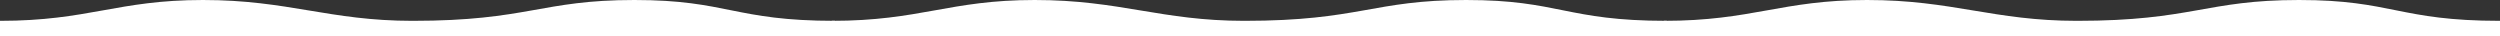 <svg width="1920" height="28" viewBox="0 0 1920 28" fill="none" xmlns="http://www.w3.org/2000/svg">
<rect x="0" y="0" width="1920" height="28" fill="#333333" stroke="none"/>
<path d="M155.864 0C90.282 0 68.137 16 0 16V28H641.343V16C563.837 16 558.726 0 487.182 0C415.637 0 405.417 16 316.839 16C252.96 16 221.446 0 155.864 0Z" fill="white"/>
<path d="M794.652 0C729.069 0 706.925 16 638.787 16V28H1280.13V16C1202.63 16 1197.51 0 1125.97 0C1054.43 0 1044.2 16 955.626 16C891.747 16 860.234 0 794.652 0Z" fill="white"/>
<path d="M1433.9 0C1368.24 0 1346.06 16 1277.83 16V28H1920V16C1842.4 16 1837.28 0 1765.64 0C1694.01 0 1683.77 16 1595.08 16C1531.12 16 1499.56 0 1433.9 0Z" fill="white"/>
</svg>
